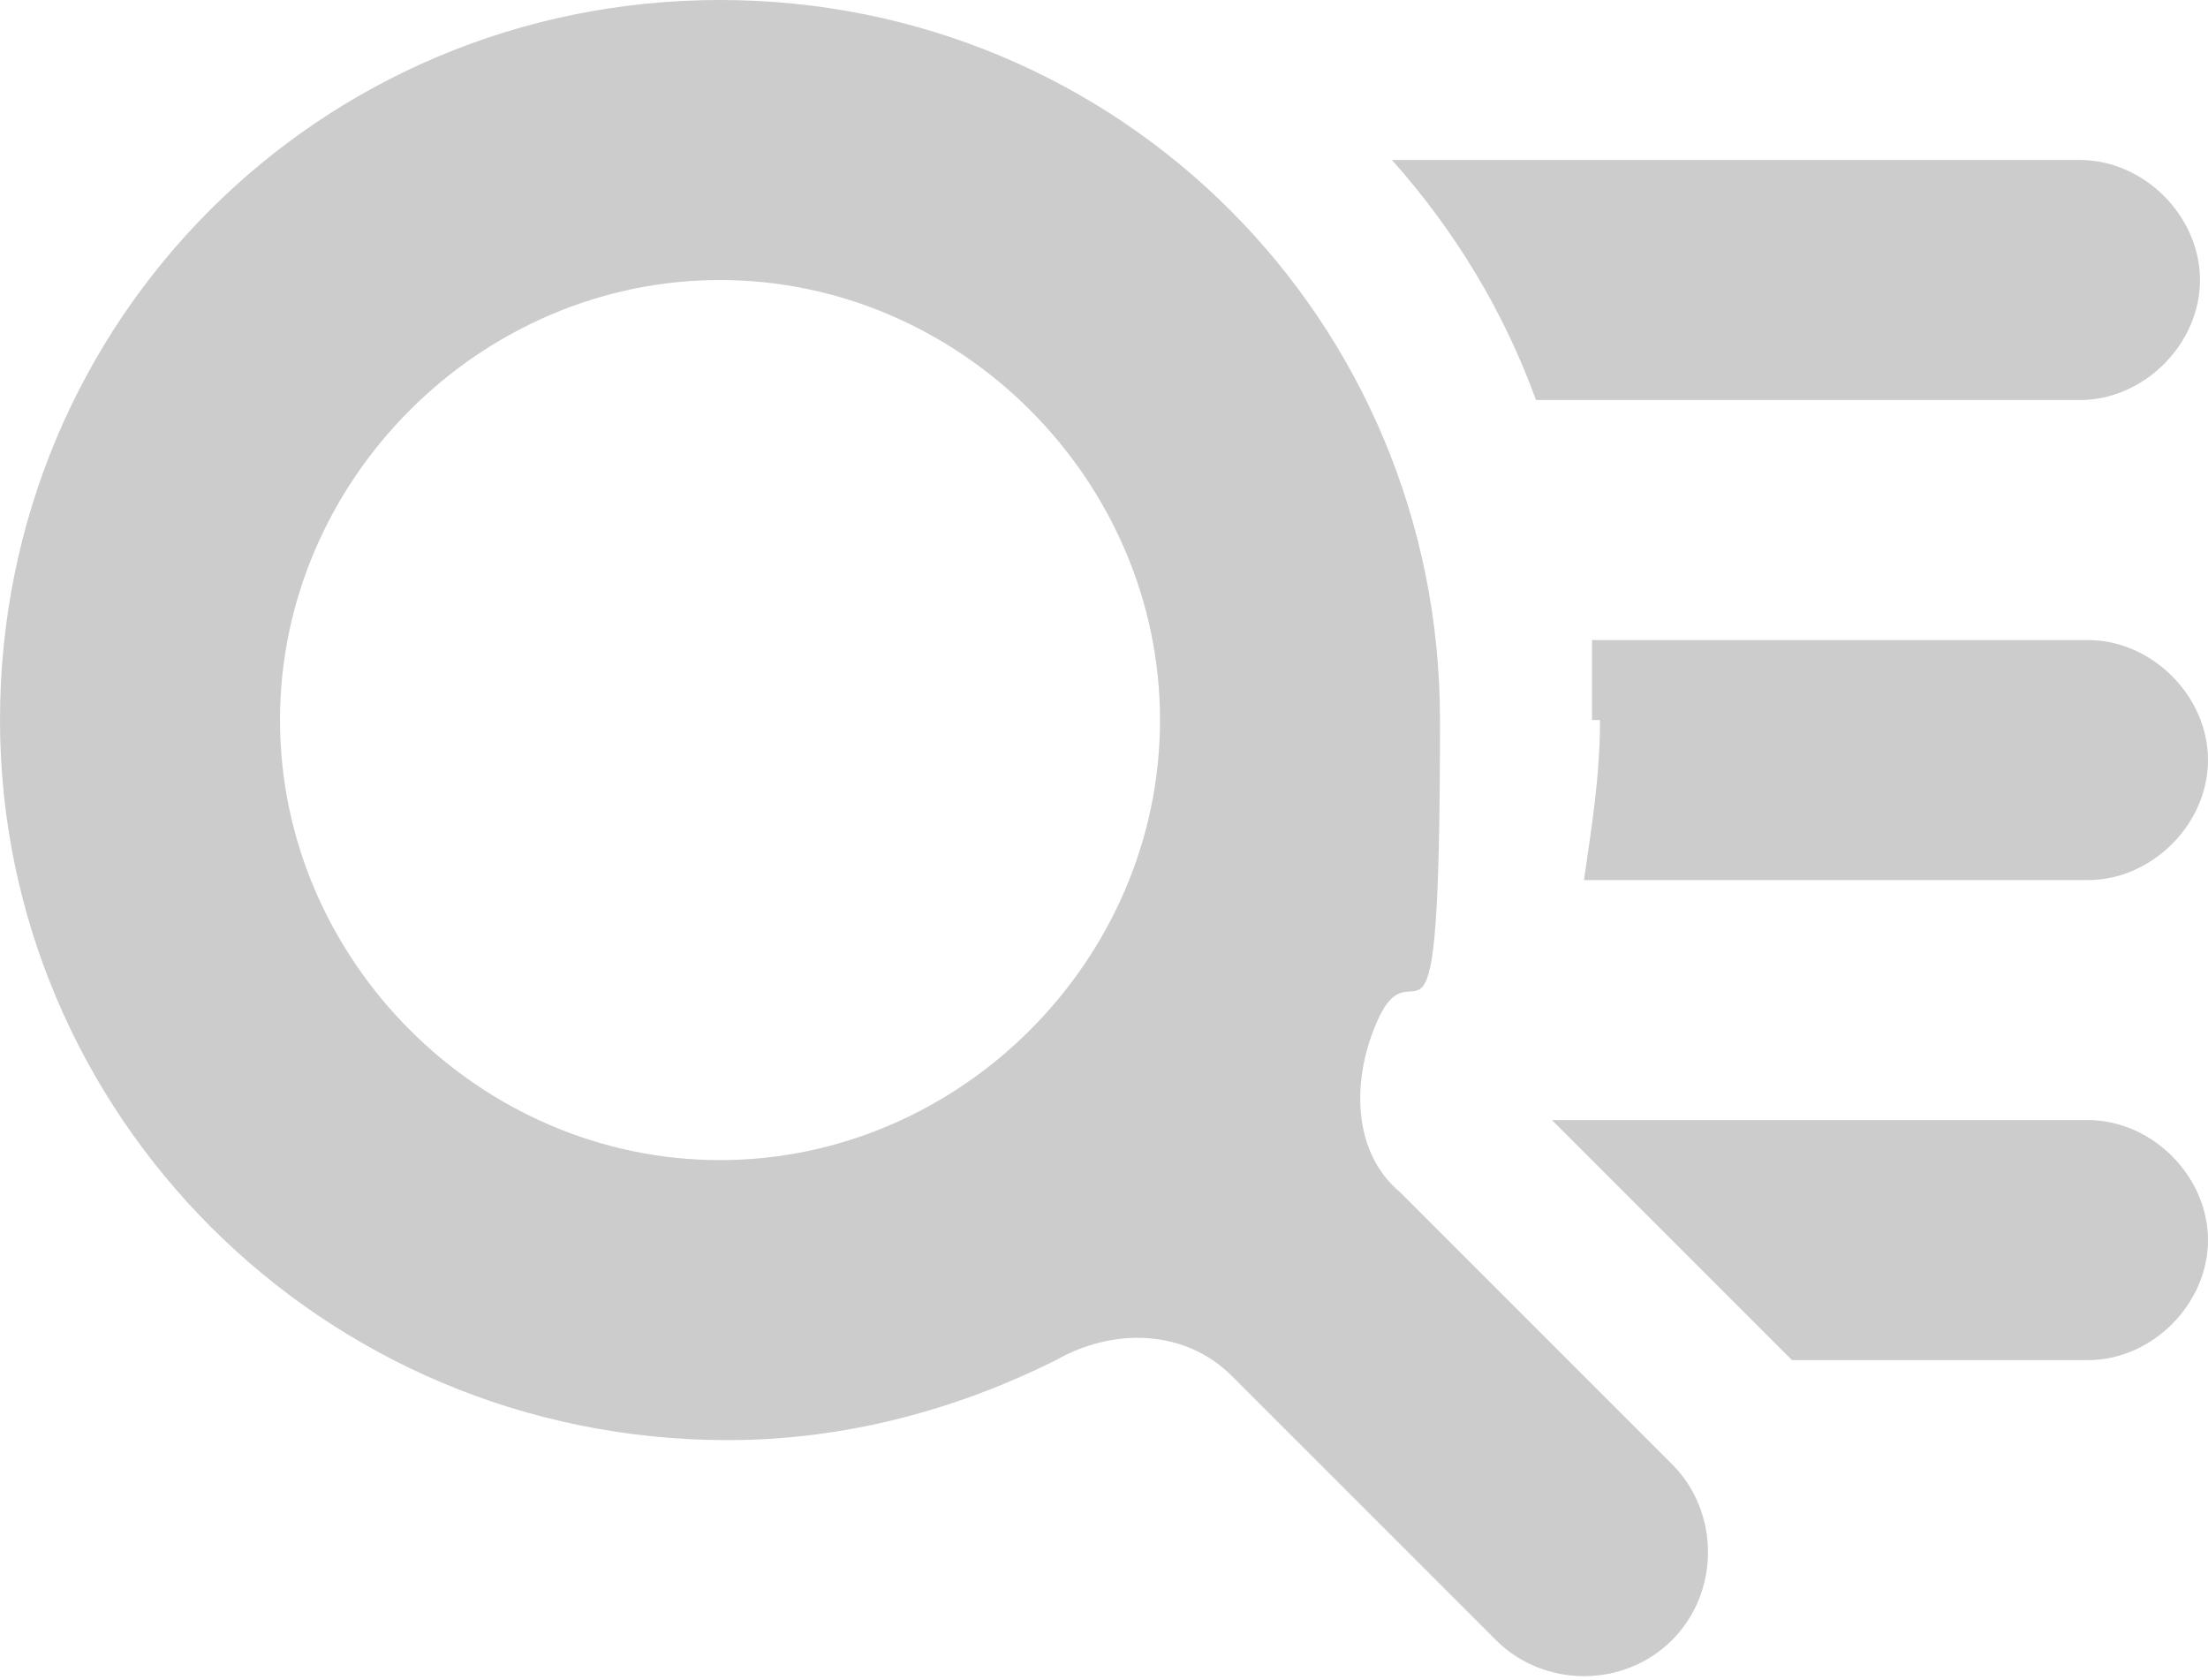 <?xml version="1.0" encoding="utf-8"?>
<!-- Generator: Adobe Illustrator 27.0.1, SVG Export Plug-In . SVG Version: 6.00 Build 0)  -->
<svg version="1.1" id="_Слой_1" xmlns="http://www.w3.org/2000/svg" xmlns:xlink="http://www.w3.org/1999/xlink" x="0px"
	 y="0px" viewBox="0 0 27.6 21" style="enable-background:new 0 0 27.6 21;" xml:space="preserve">
<style type="text/css">
	.st0{fill-rule:evenodd;clip-rule:evenodd;fill:#CCCCCC;}
</style>
<g>
	<path class="st0" d="M19.4,14l2.9,2.9c0,0,0,0,0.1,0.1h3.7c0.8,0,1.5-0.7,1.5-1.5S26.9,14,26.1,14C26.1,14,19.4,14,19.4,14z
		 M19.2,5c-0.4-1.1-1-2.1-1.8-3H26c0.8,0,1.5,0.7,1.5,1.5S26.8,5,26,5H19.2L19.2,5z M19.9,9c0-0.3,0-0.7,0-1h6.2
		c0.8,0,1.5,0.7,1.5,1.5S26.9,11,26.1,11h-6.3c0.1-0.7,0.2-1.3,0.2-2H19.9z"/>
	<path class="st0" d="M3.5,9C3.5,6,6,3.5,9,3.5S14.5,6,14.5,9S12,14.5,9,14.5S3.5,12,3.5,9z M0,9c0-5,4-9,9-9s9,4,9,9
		s-0.3,2.6-0.8,3.8c-0.3,0.7-0.3,1.6,0.3,2.1l3.4,3.4c0.6,0.6,0.6,1.6,0,2.2s-1.6,0.6-2.2,0l-3.3-3.3c-0.6-0.6-1.5-0.6-2.2-0.2
		c-1.2,0.6-2.6,1-4.1,1C4,18,0,13.9,0,9z"/>
</g>
</svg>

